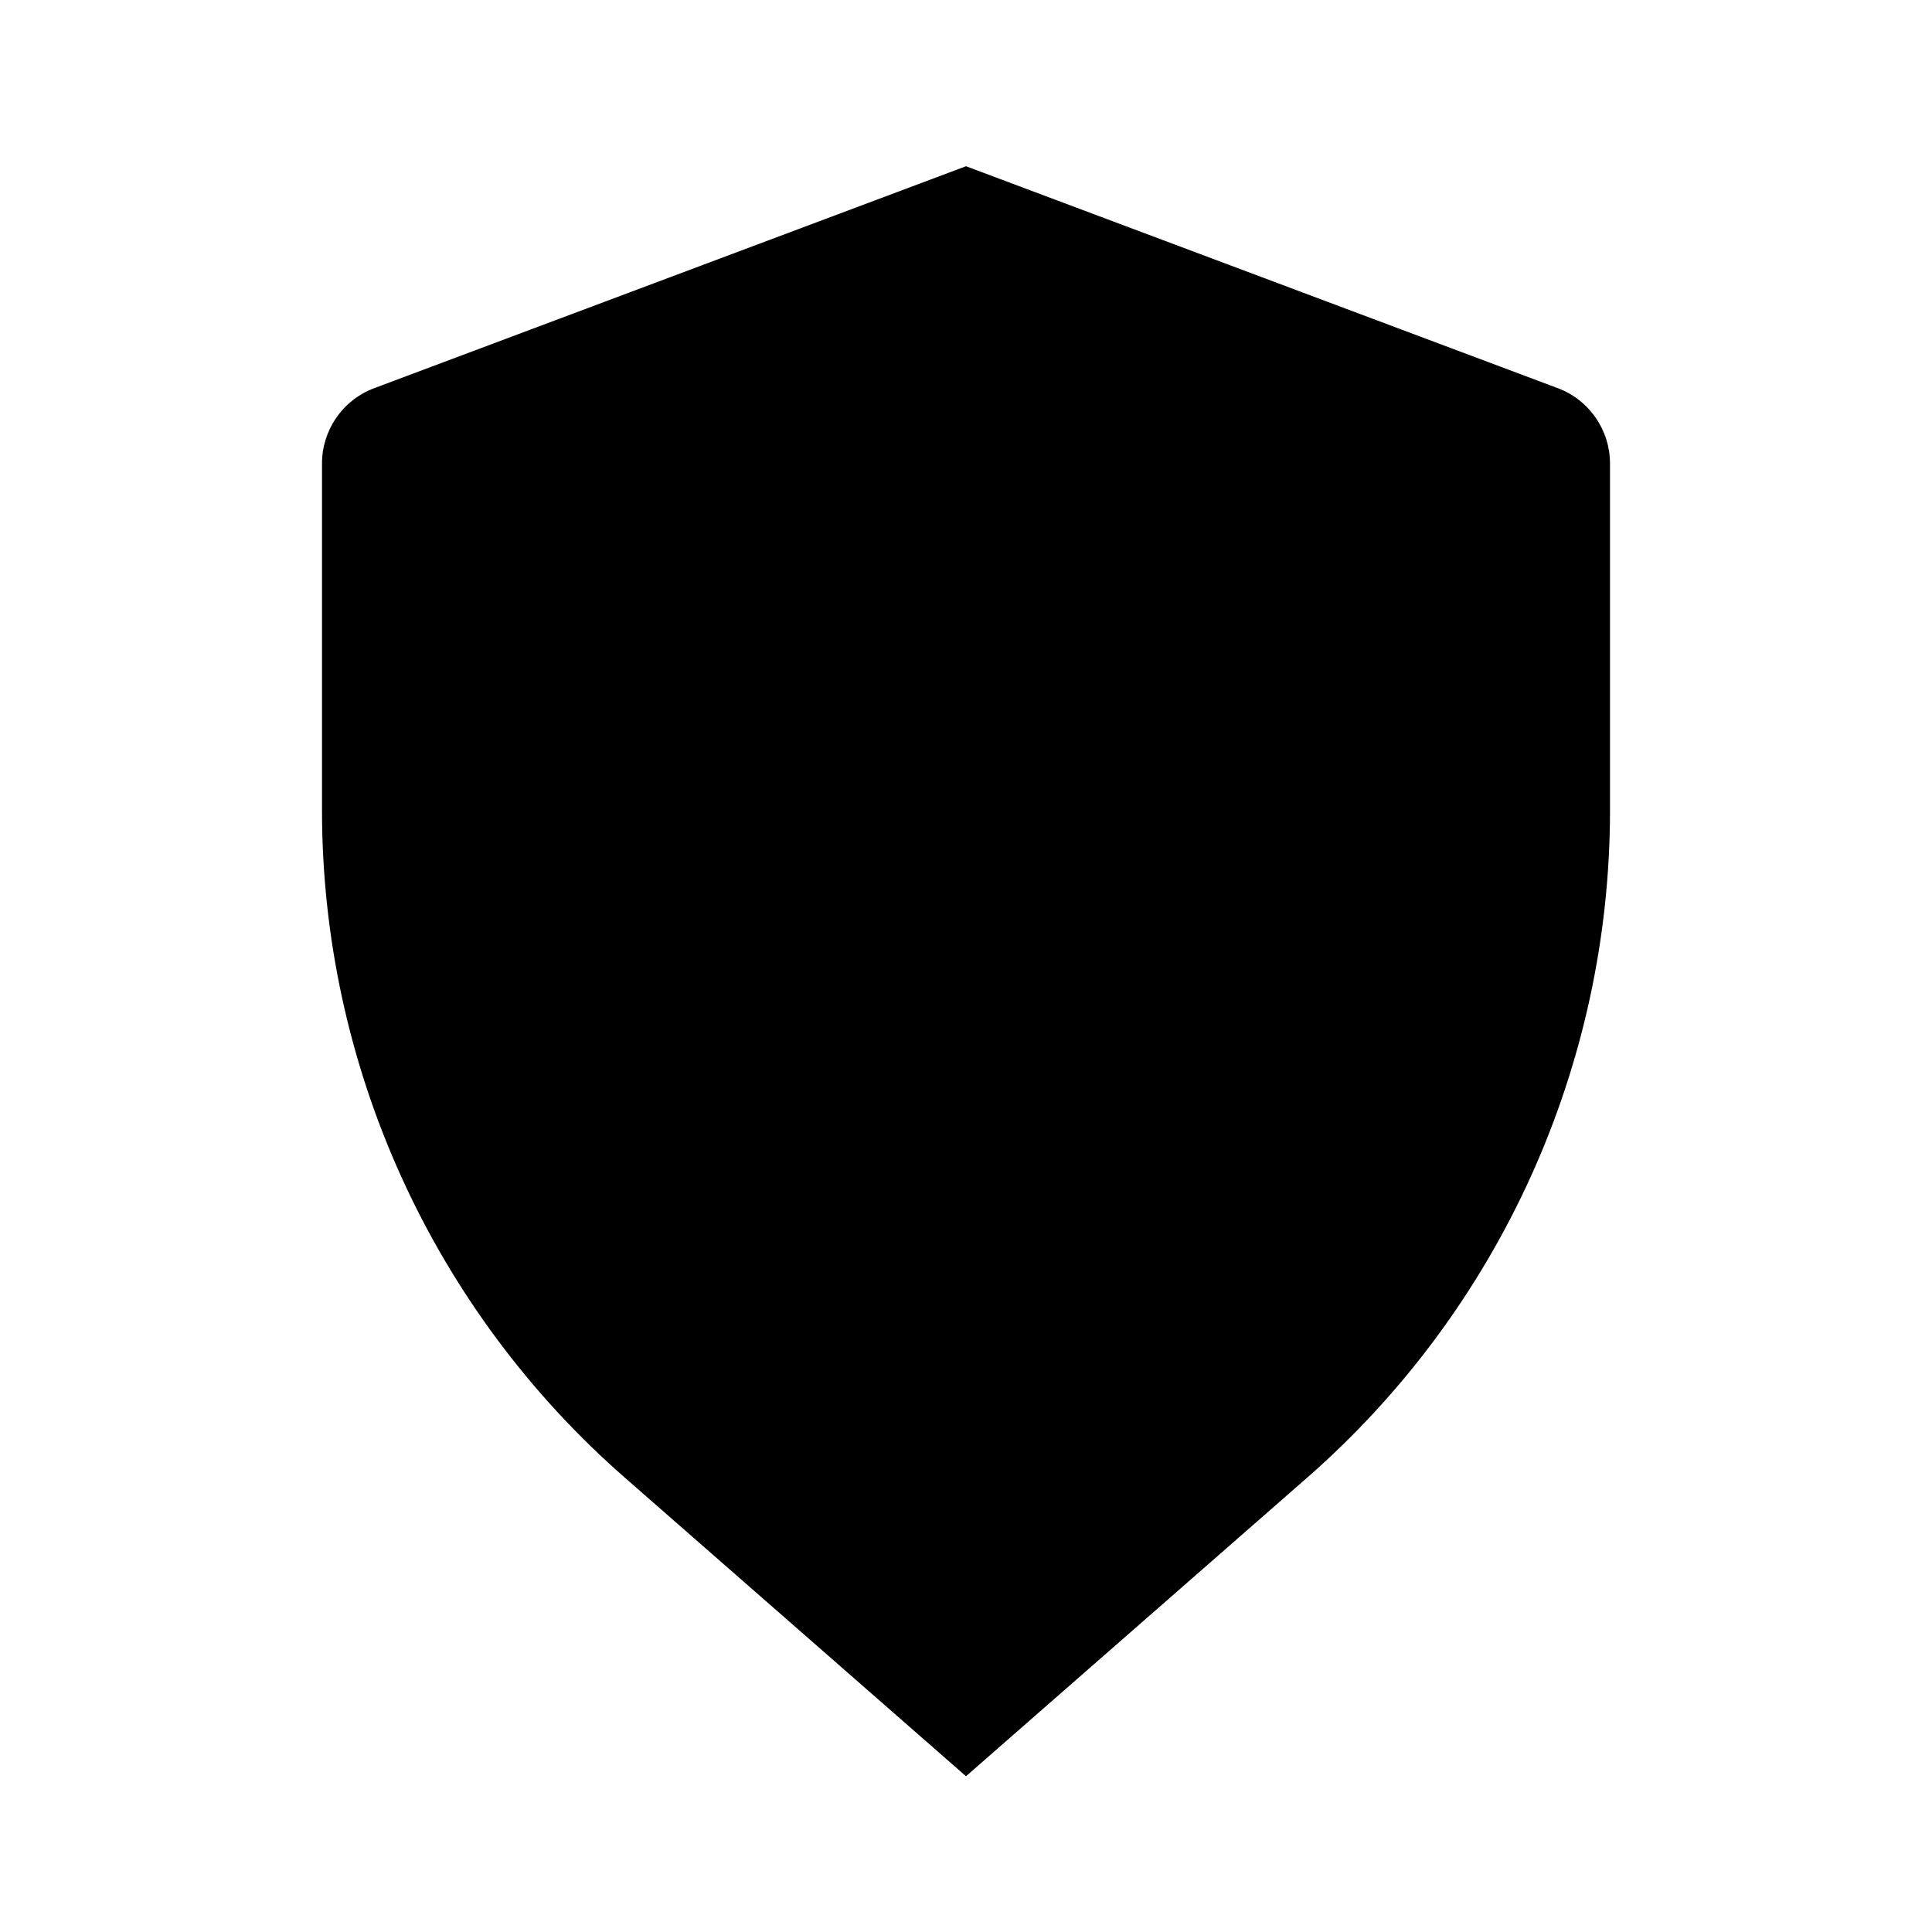 <svg width="24" height="24" viewBox="0 0 24 24" fill="none" xmlns="http://www.w3.org/2000/svg">
<path d="M4.649 4.822L12 2.065L19.351 4.822C19.542 4.893 19.706 5.021 19.822 5.189C19.938 5.356 20 5.554 20 5.758V10.065C20 13.242 18.628 16.265 16.237 18.357L12 22.065L7.763 18.357C6.581 17.323 5.634 16.048 4.985 14.618C4.336 13.188 4 11.635 4 10.065V5.758C4 5.554 4.062 5.356 4.178 5.189C4.294 5.021 4.458 4.893 4.649 4.822Z" fill="black"/>
</svg>
